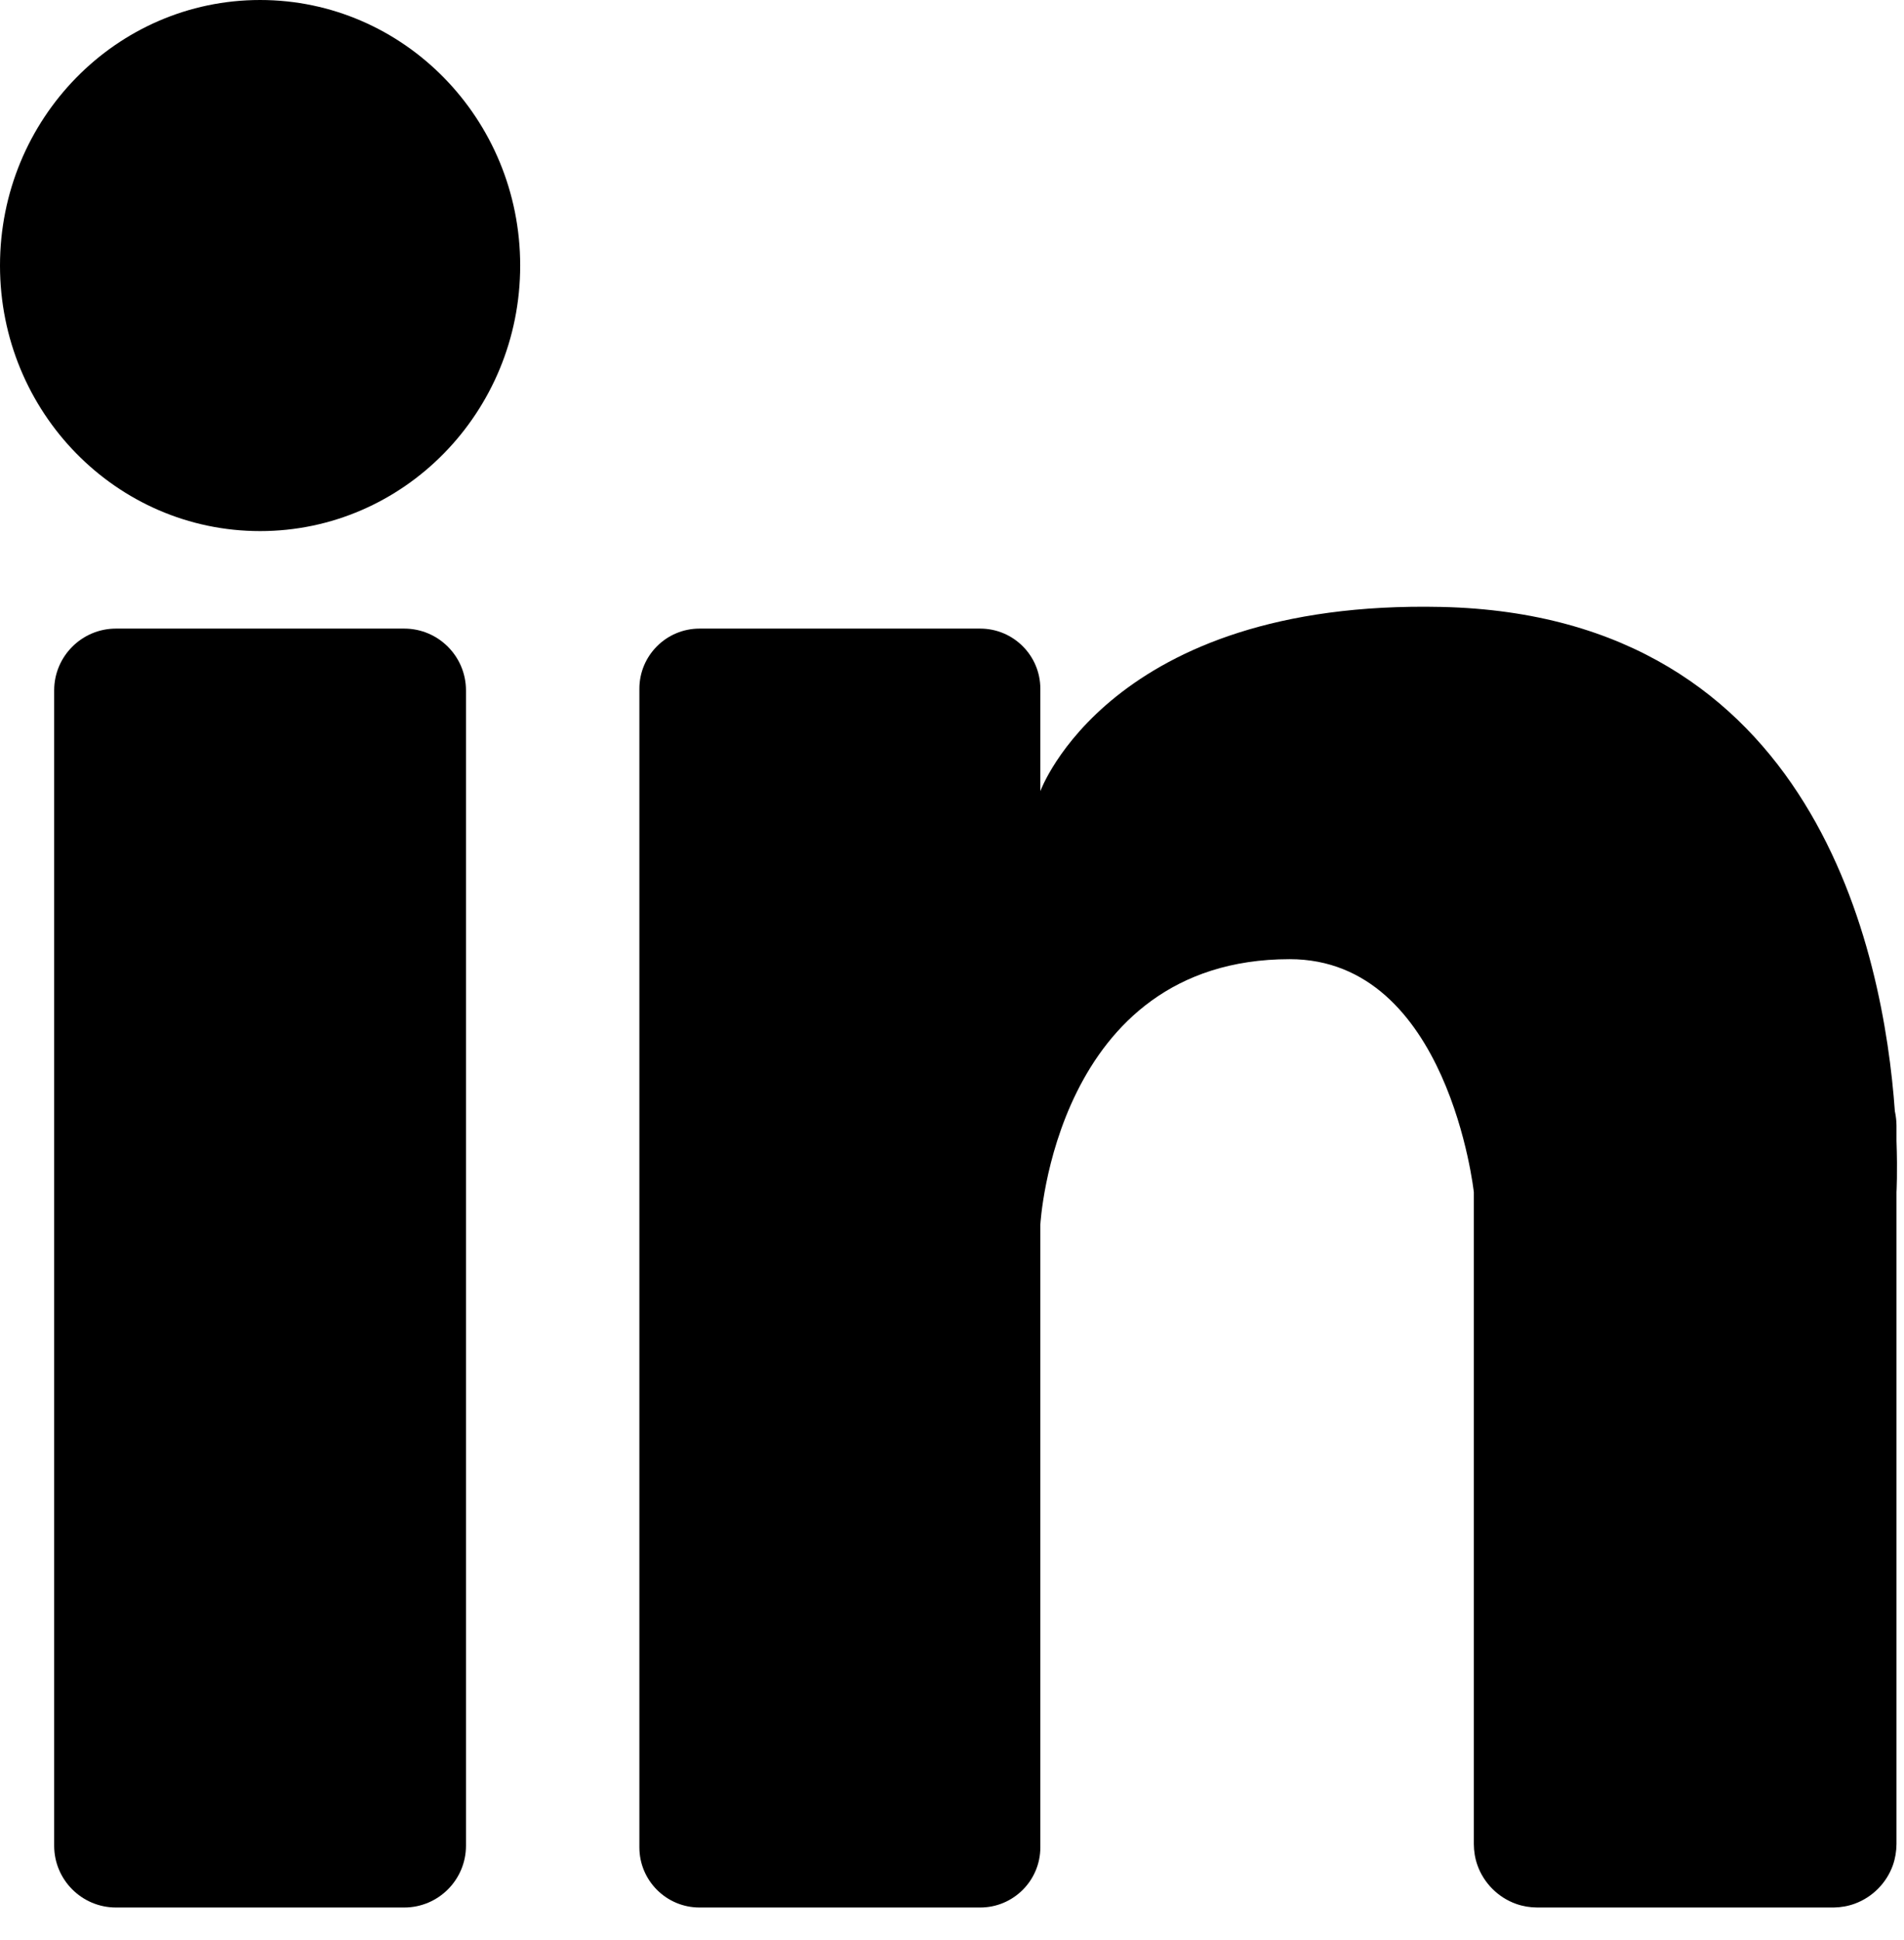 <svg _ngcontent-yfq-c7="" viewBox="0 0 53 54" role="img" style="fill-rule: evenodd; clip-rule: evenodd; stroke-linejoin: round; stroke-miterlimit: 2;"><g _ngcontent-yfq-c7=""><path _ngcontent-yfq-c7="" d="M28.959,51.418c0,0.924 -0.75,1.674 -1.674,1.674l-7.813,0c-0.924,0 -1.674,-0.75 -1.674,-1.674l0,-32.248c0,-0.924 0.75,-1.674 1.674,-1.674l7.813,0c0.924,0 1.674,0.75 1.674,1.674l0,2.851c0,0 1.928,-5.333 11.162,-5.128c10.415,0.231 12.311,9.627 12.625,14.041l0.004,0.016c0.026,0.125 0.04,0.25 0.041,0.377l0,0.422c0.032,0.889 0,1.434 0,1.434l0,18.144c-0.002,0.2 -0.034,0.398 -0.1,0.587c-0.174,0.492 -0.568,0.891 -1.059,1.071c-0.187,0.069 -0.384,0.103 -0.583,0.107l-8.259,0c-0.199,-0.001 -0.397,-0.033 -0.586,-0.1c-0.499,-0.176 -0.902,-0.579 -1.078,-1.078c-0.067,-0.189 -0.099,-0.387 -0.1,-0.587l0,-18.144c0,0 -0.704,-6.488 -5.128,-6.486c-6.542,0.002 -6.939,7.391 -6.939,7.391l0,17.33Z" fill="currentColor"></path><ellipse _ngcontent-yfq-c7="" cx="7.24" cy="7.391" rx="7.24" ry="7.391" fill="currentColor"></ellipse><path _ngcontent-yfq-c7="" d="M12.971,19.216c0,-0.949 -0.77,-1.72 -1.719,-1.72l-8.024,0c-0.949,0 -1.72,0.771 -1.72,1.72l0,32.157c0,0.949 0.771,1.719 1.72,1.719l8.024,0c0.949,0 1.719,-0.77 1.719,-1.719l0,-32.157Z" fill="currentColor"></path></g></svg>